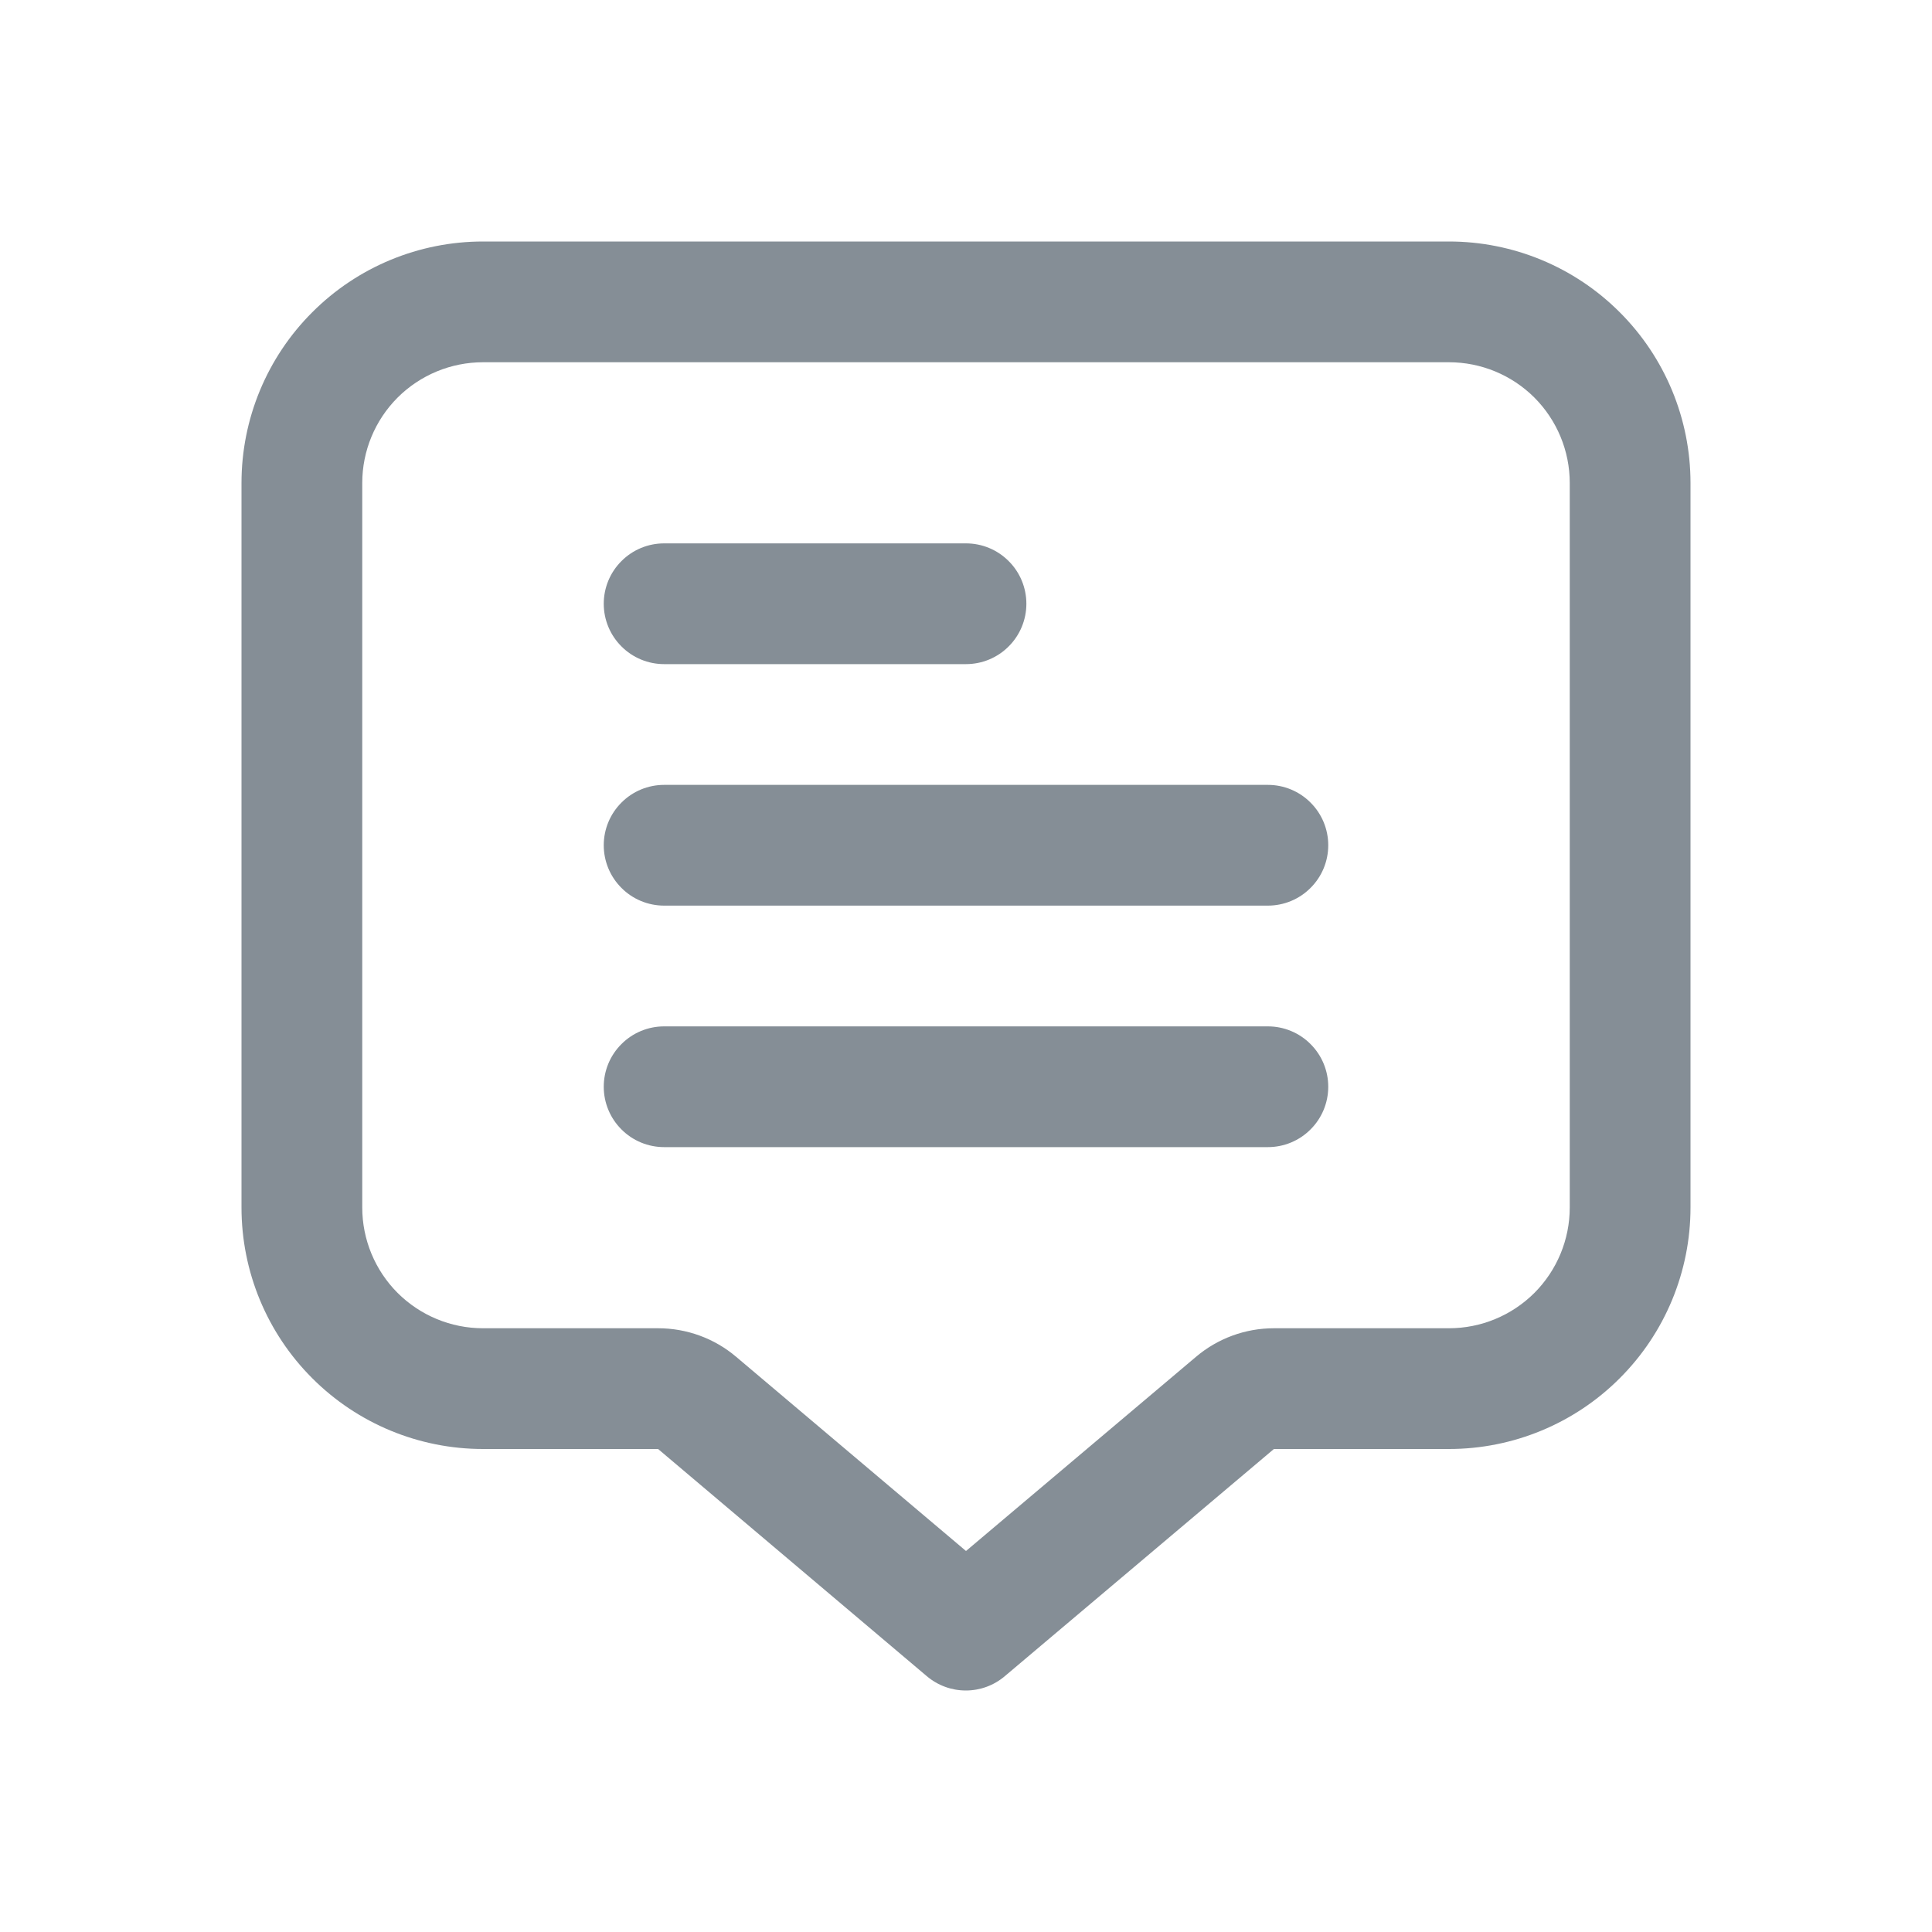 <svg width="24" height="24" viewBox="0 0 24 24" fill="none" xmlns="http://www.w3.org/2000/svg">
<path d="M18 3H6C5.204 3 4.441 3.316 3.879 3.879C3.316 4.441 3 5.204 3 6L3 15C3 15.796 3.316 16.559 3.879 17.121C4.441 17.684 5.204 18 6 18H8.175L11.513 20.822C11.649 20.937 11.82 21 11.998 21C12.175 21 12.347 20.937 12.482 20.822L15.825 18H18C18.796 18 19.559 17.684 20.121 17.121C20.684 16.559 21 15.796 21 15V6C21 5.204 20.684 4.441 20.121 3.879C19.559 3.316 18.796 3 18 3ZM19.5 15C19.5 15.398 19.342 15.779 19.061 16.061C18.779 16.342 18.398 16.5 18 16.5H15.825C15.47 16.5 15.127 16.626 14.857 16.855L12 19.267L9.145 16.855C8.874 16.625 8.53 16.5 8.175 16.5H6C5.602 16.5 5.221 16.342 4.939 16.061C4.658 15.779 4.5 15.398 4.5 15V6C4.5 5.602 4.658 5.221 4.939 4.939C5.221 4.658 5.602 4.5 6 4.5H18C18.398 4.5 18.779 4.658 19.061 4.939C19.342 5.221 19.5 5.602 19.5 6V15Z" fill="#858E96"/>
<path d="M8.25 8.25H12C12.199 8.25 12.39 8.171 12.53 8.03C12.671 7.89 12.75 7.699 12.75 7.5C12.75 7.301 12.671 7.11 12.53 6.97C12.39 6.829 12.199 6.75 12 6.75H8.25C8.051 6.75 7.86 6.829 7.72 6.97C7.579 7.11 7.5 7.301 7.5 7.5C7.5 7.699 7.579 7.89 7.72 8.03C7.86 8.171 8.051 8.25 8.25 8.25Z" fill="#858E96"/>
<path d="M15.75 9.75H8.25C8.051 9.75 7.86 9.829 7.72 9.97C7.579 10.11 7.5 10.301 7.5 10.5C7.5 10.699 7.579 10.89 7.72 11.03C7.86 11.171 8.051 11.25 8.25 11.25H15.75C15.949 11.25 16.14 11.171 16.28 11.03C16.421 10.89 16.5 10.699 16.5 10.5C16.5 10.301 16.421 10.11 16.28 9.97C16.14 9.829 15.949 9.75 15.75 9.75Z" fill="#858E96"/>
<path d="M15.75 12.75H8.25C8.051 12.75 7.86 12.829 7.72 12.97C7.579 13.11 7.5 13.301 7.5 13.5C7.5 13.699 7.579 13.89 7.72 14.03C7.86 14.171 8.051 14.25 8.25 14.25H15.75C15.949 14.25 16.14 14.171 16.28 14.03C16.421 13.89 16.5 13.699 16.5 13.5C16.5 13.301 16.421 13.11 16.28 12.97C16.14 12.829 15.949 12.75 15.75 12.75Z" fill="#858E96"/>
</svg>
